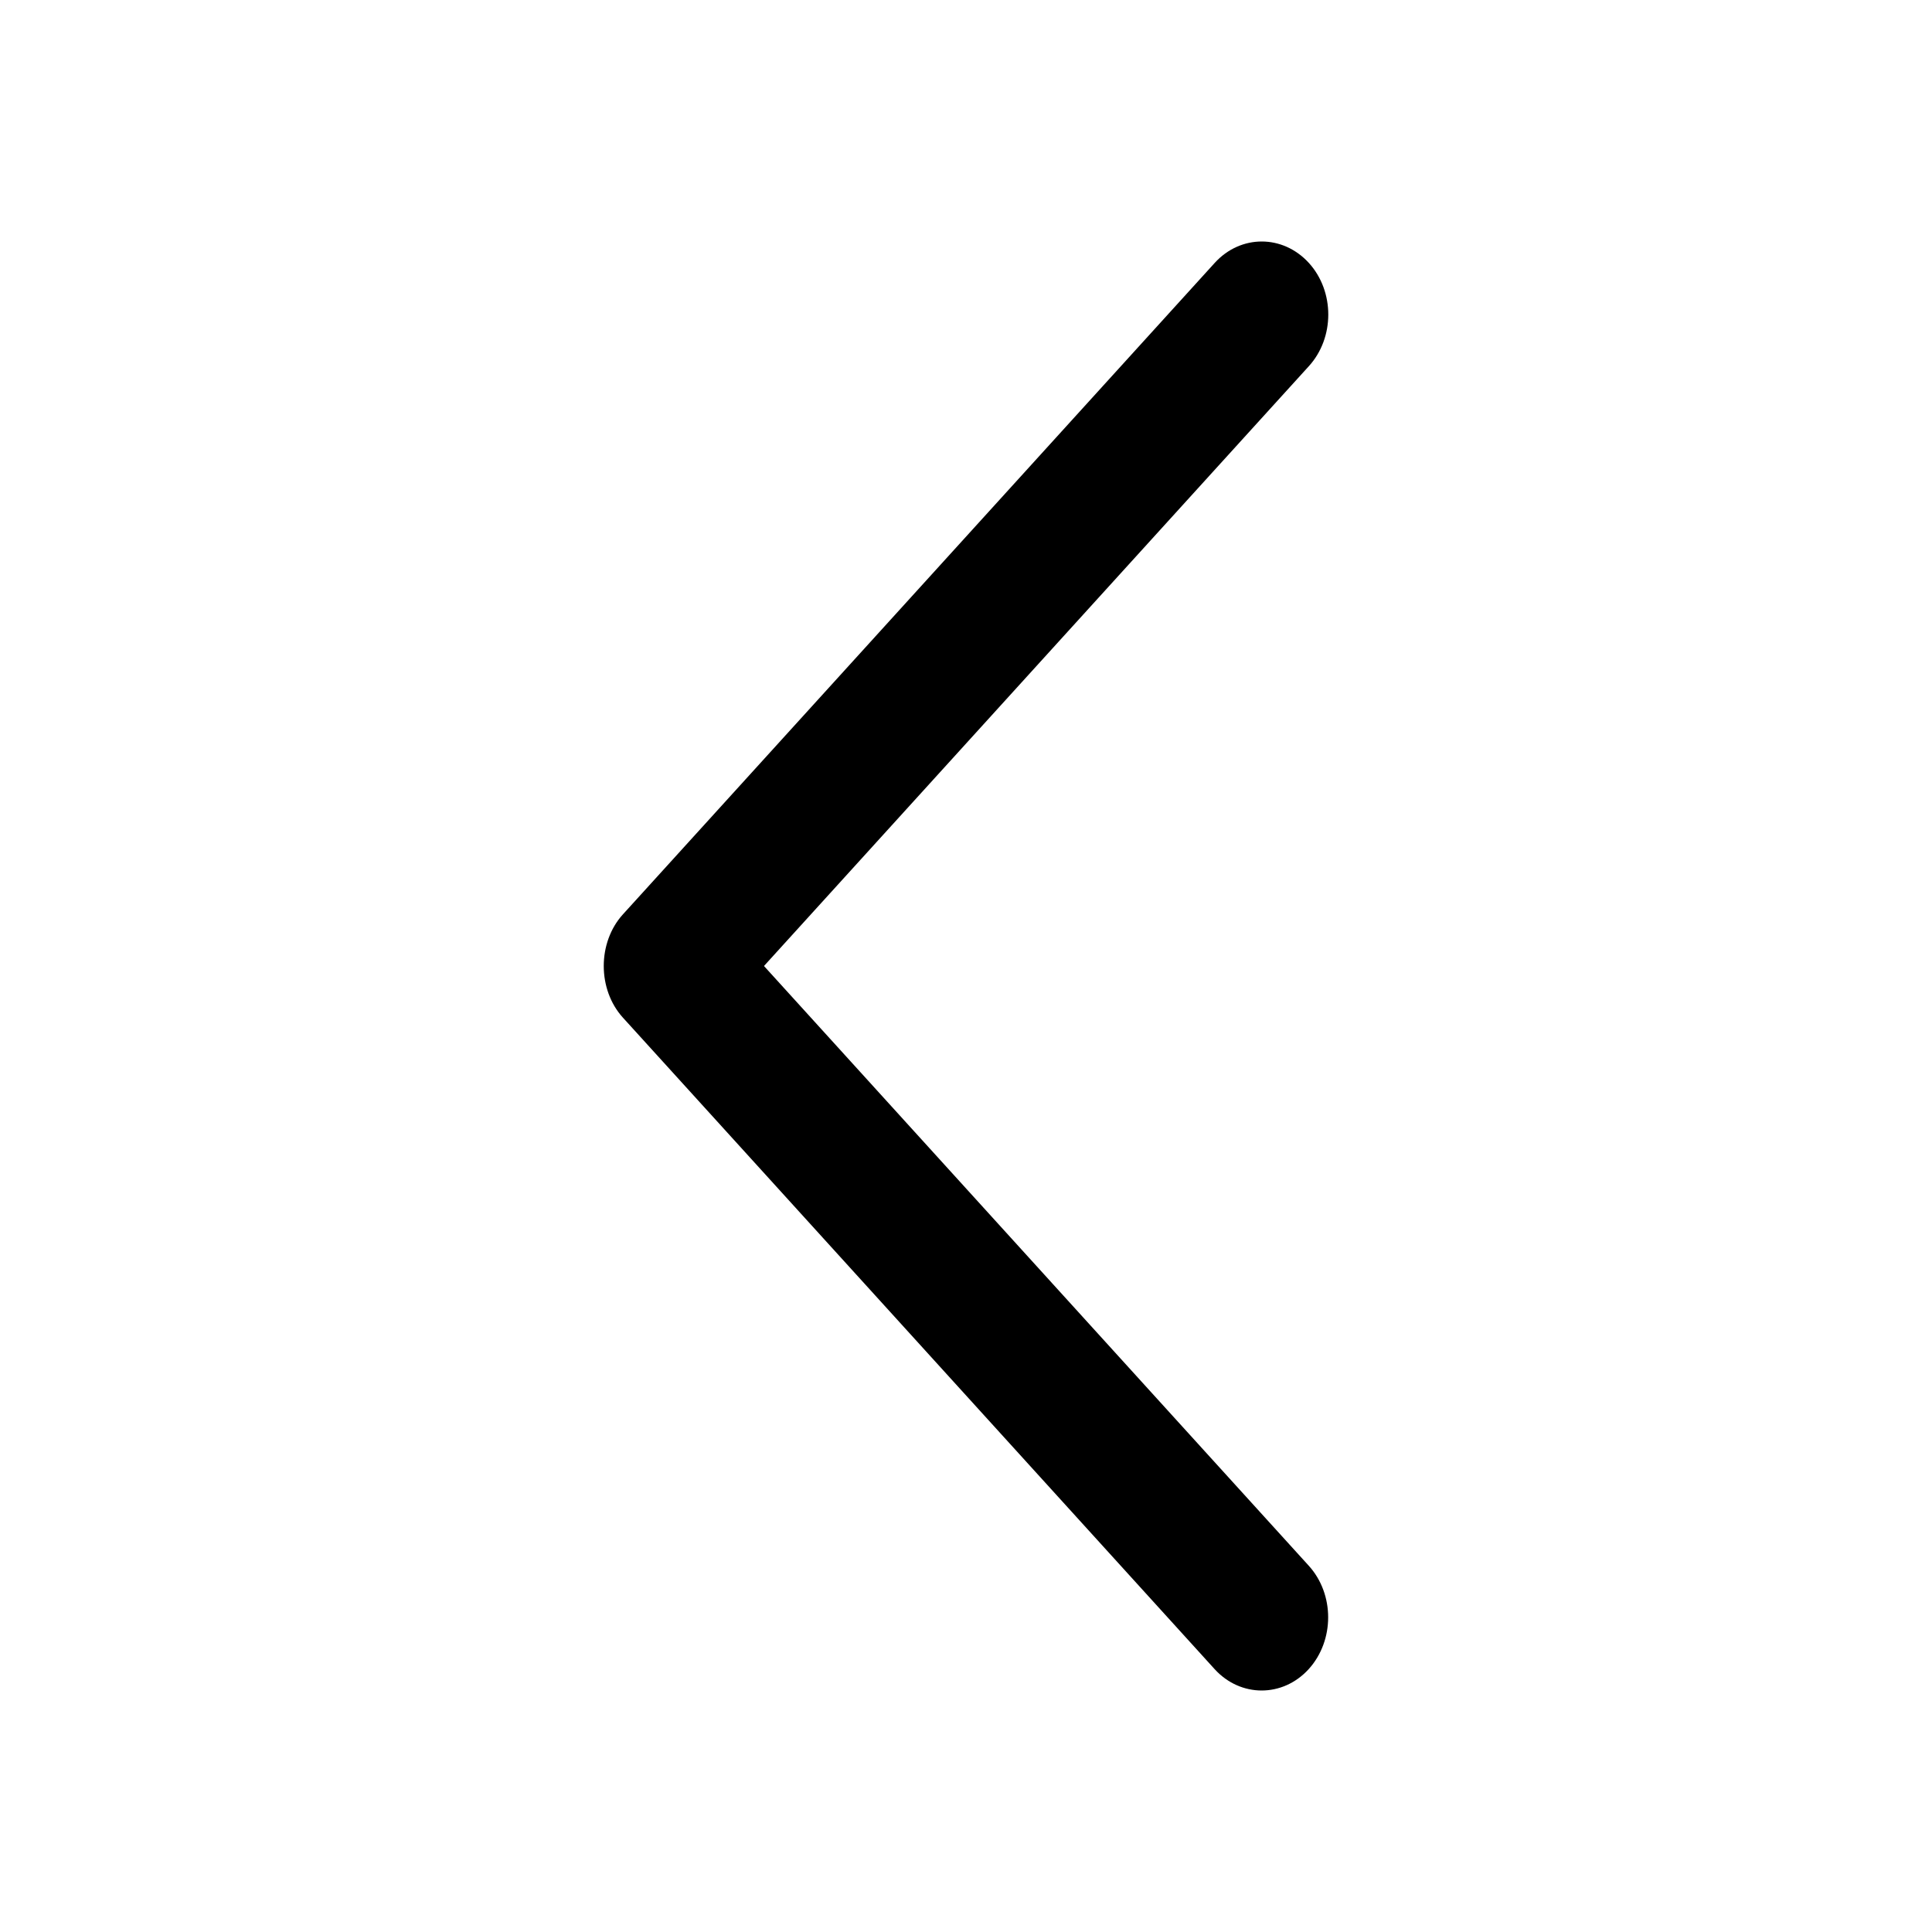 <svg width="16" height="16" viewBox="0 0 16 16" fill="none" xmlns="http://www.w3.org/2000/svg">
<path d="M5.159 7.572L10.06 2.177C10.275 1.941 10.623 1.941 10.839 2.177C11.054 2.413 11.054 2.797 10.839 3.033L6.327 8L10.838 12.966C11.053 13.202 11.053 13.586 10.838 13.823C10.623 14.059 10.274 14.059 10.059 13.823L5.159 8.428C4.947 8.195 4.947 7.805 5.159 7.572Z" fill="black"/>
</svg>
